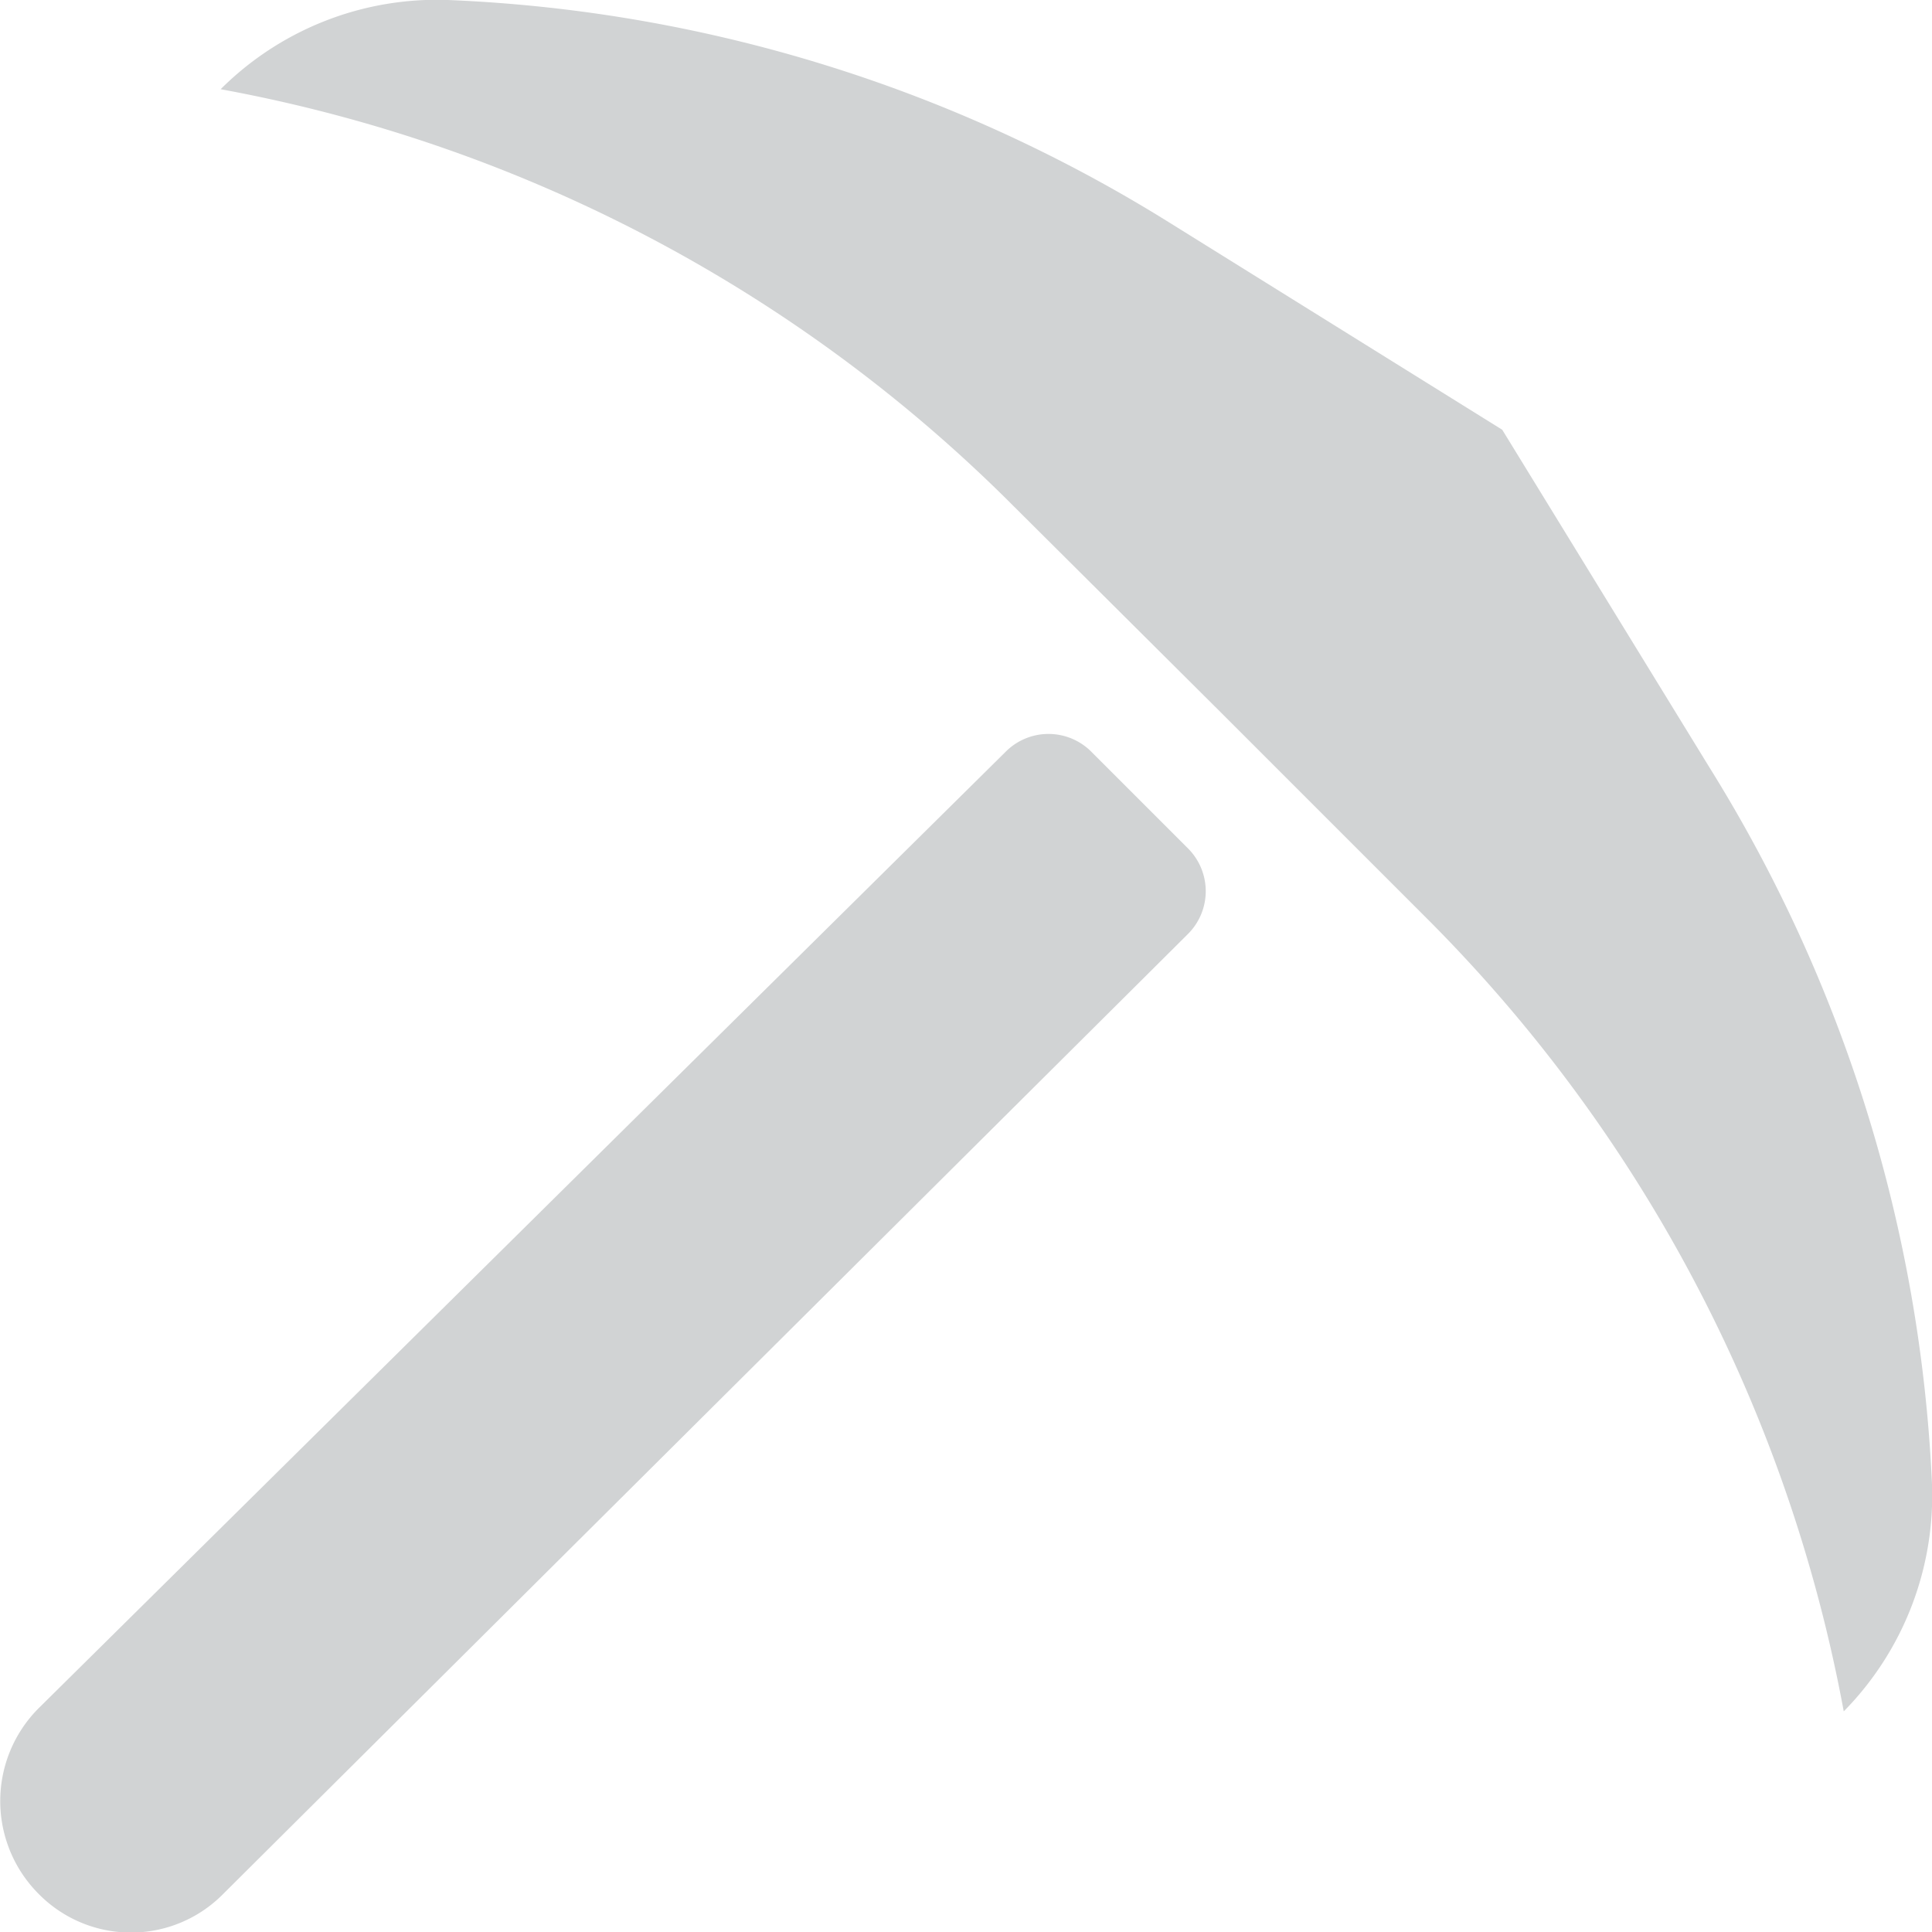 <svg xmlns="http://www.w3.org/2000/svg" viewBox="0 0 20.14 20.14"><defs><style>.cls-1{fill:#d1d3d4;}</style></defs><g id="Layer_2" data-name="Layer 2"><g id="Layer_1-2" data-name="Layer 1"><path class="cls-1" d="M.4,17.81a1.37,1.37,0,0,0,0,1.93,1.35,1.35,0,0,0,1.93,0l10.05-10a.63.63,0,0,0,0-.9l-1-1a.63.63,0,0,0-.9,0Z"/><path class="cls-1" d="M20.14,15.47h0A15.43,15.43,0,0,0,17.82,8L15.66,4.48,12.19,2.32A15.4,15.4,0,0,0,4.67,0h0A3.19,3.19,0,0,0,2.3.93a15.66,15.66,0,0,1,8.26,4.34l2.16,2.15,2.16,2.16a15.73,15.73,0,0,1,4.34,8.26A3.21,3.21,0,0,0,20.14,15.47Z"/></g></g></svg>